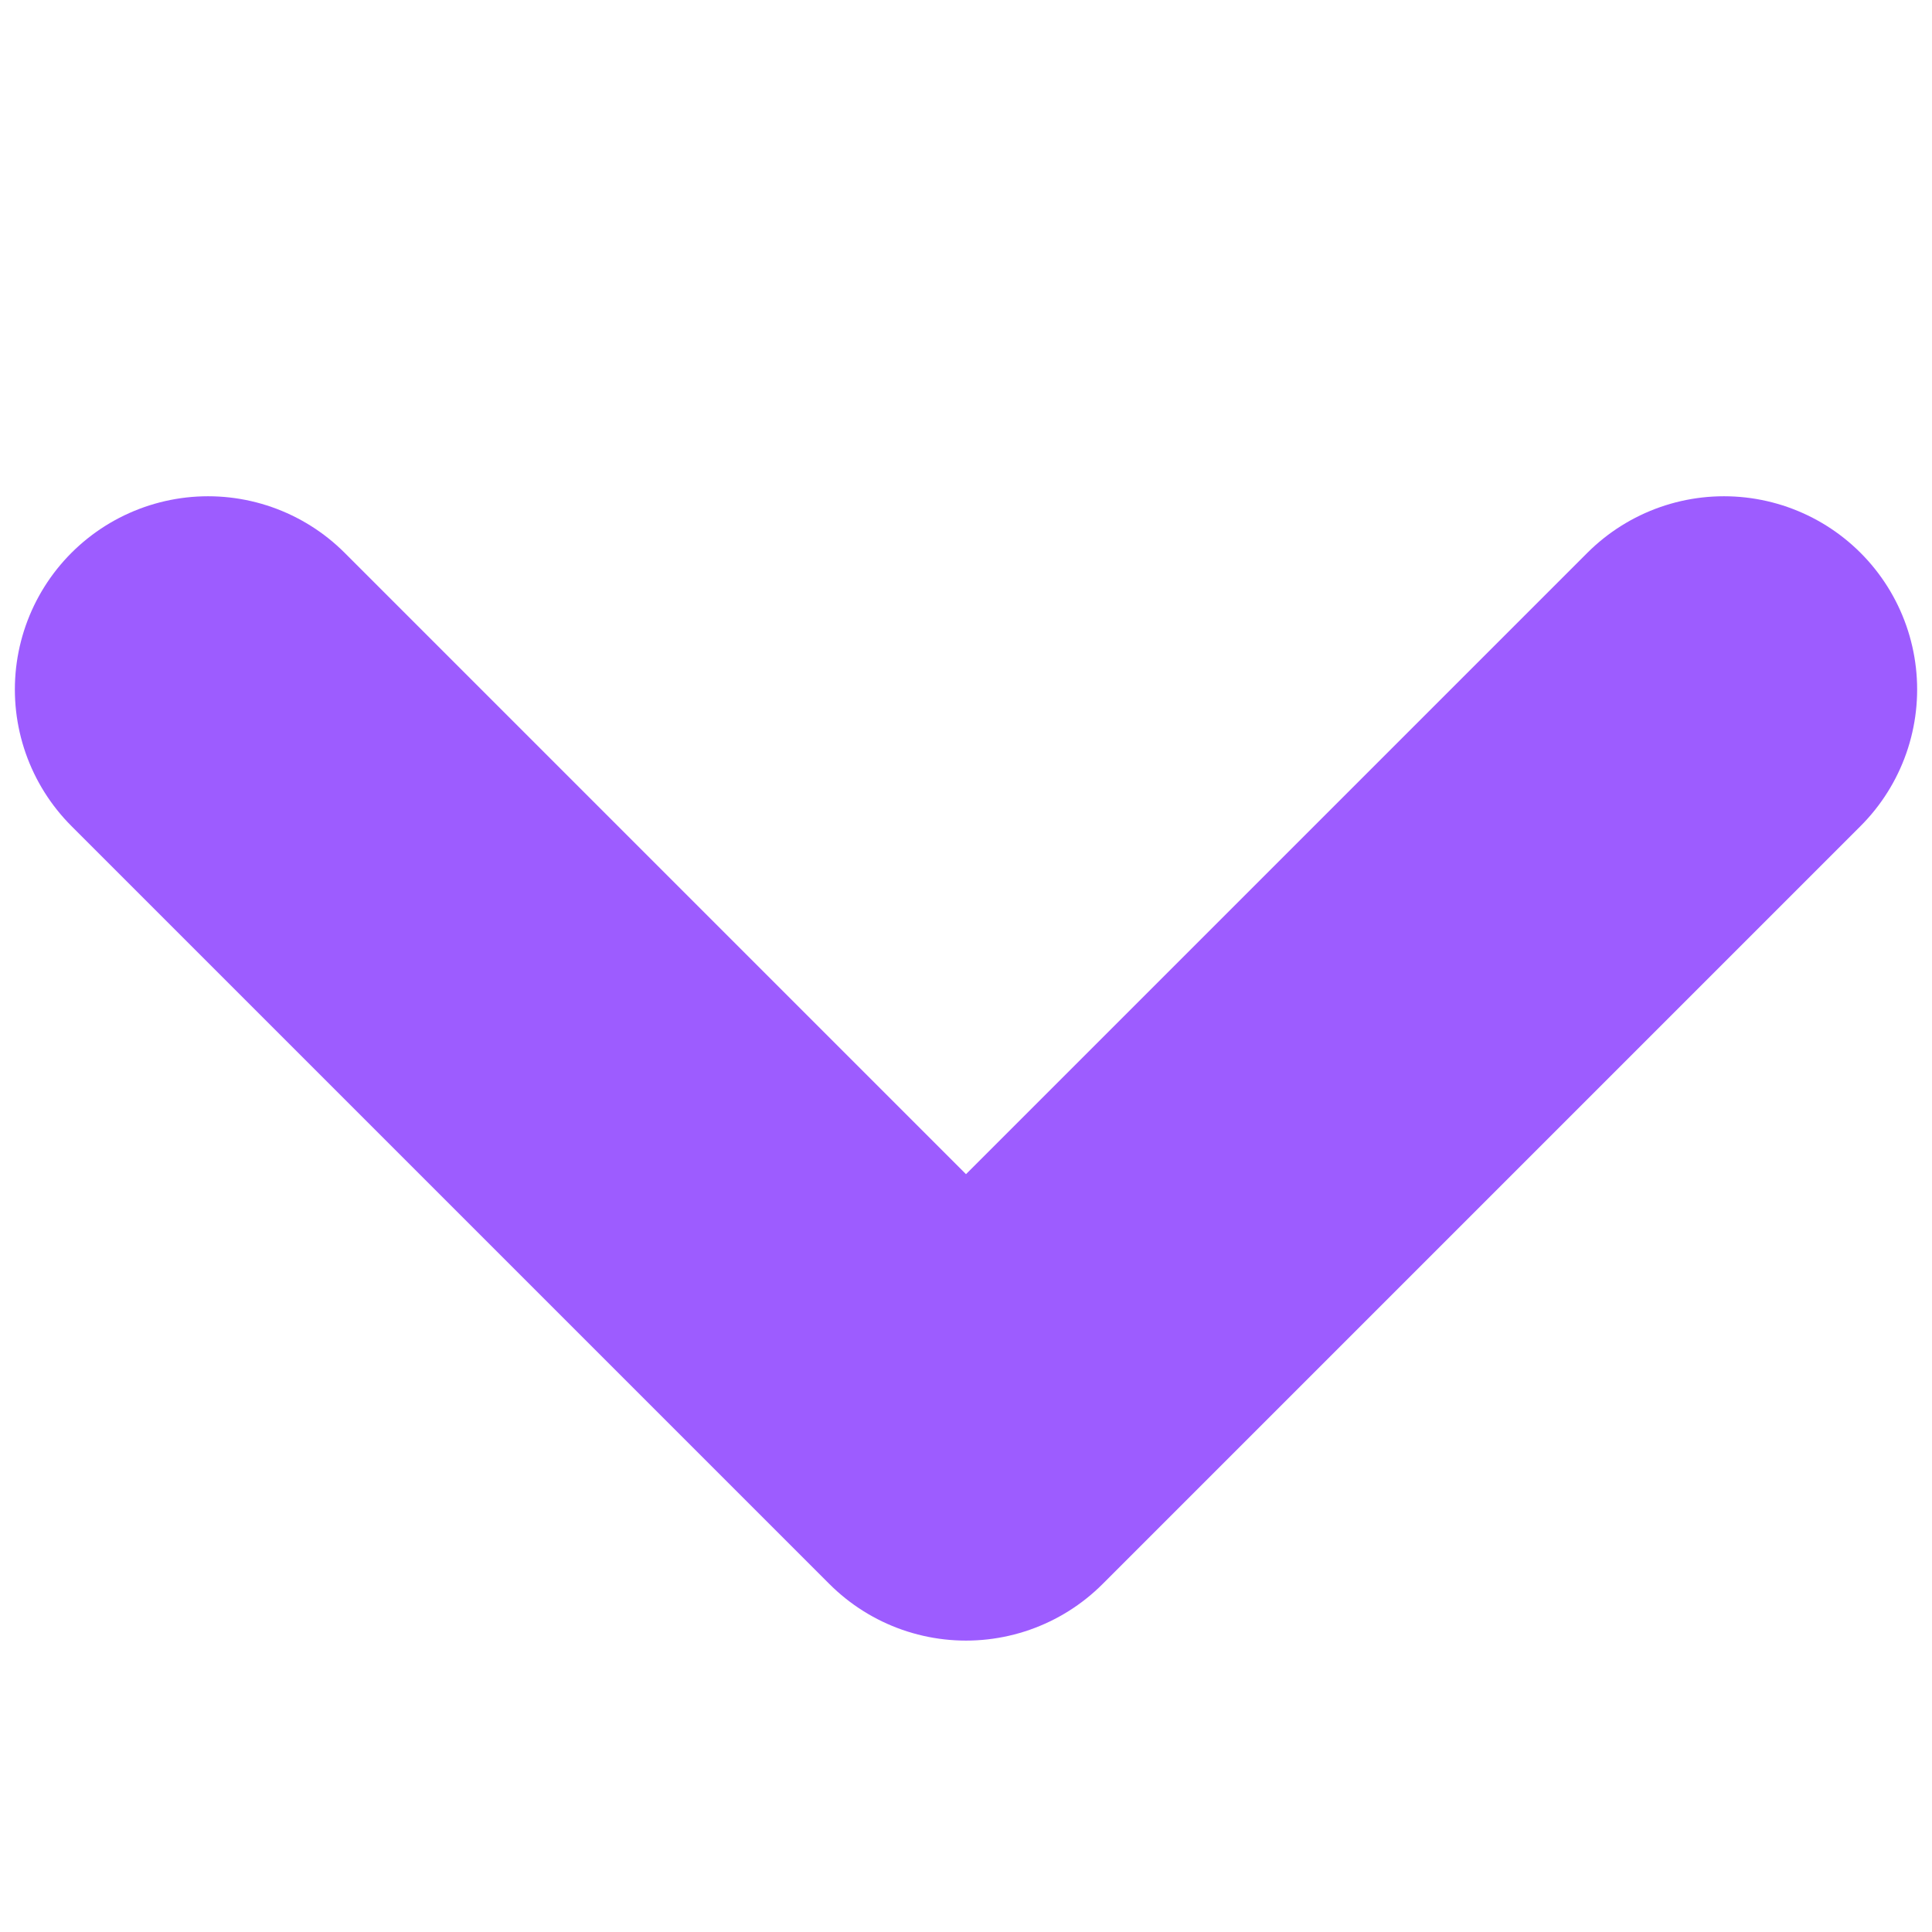 <svg width="65" height="65" viewBox="0 0 65 65" fill="none" xmlns="http://www.w3.org/2000/svg">
<path d="M7 23.196L32.5 48.696L58 23.196" stroke="#9D5CFF" stroke-width="13" stroke-linecap="round" stroke-linejoin="round"/>
</svg>
